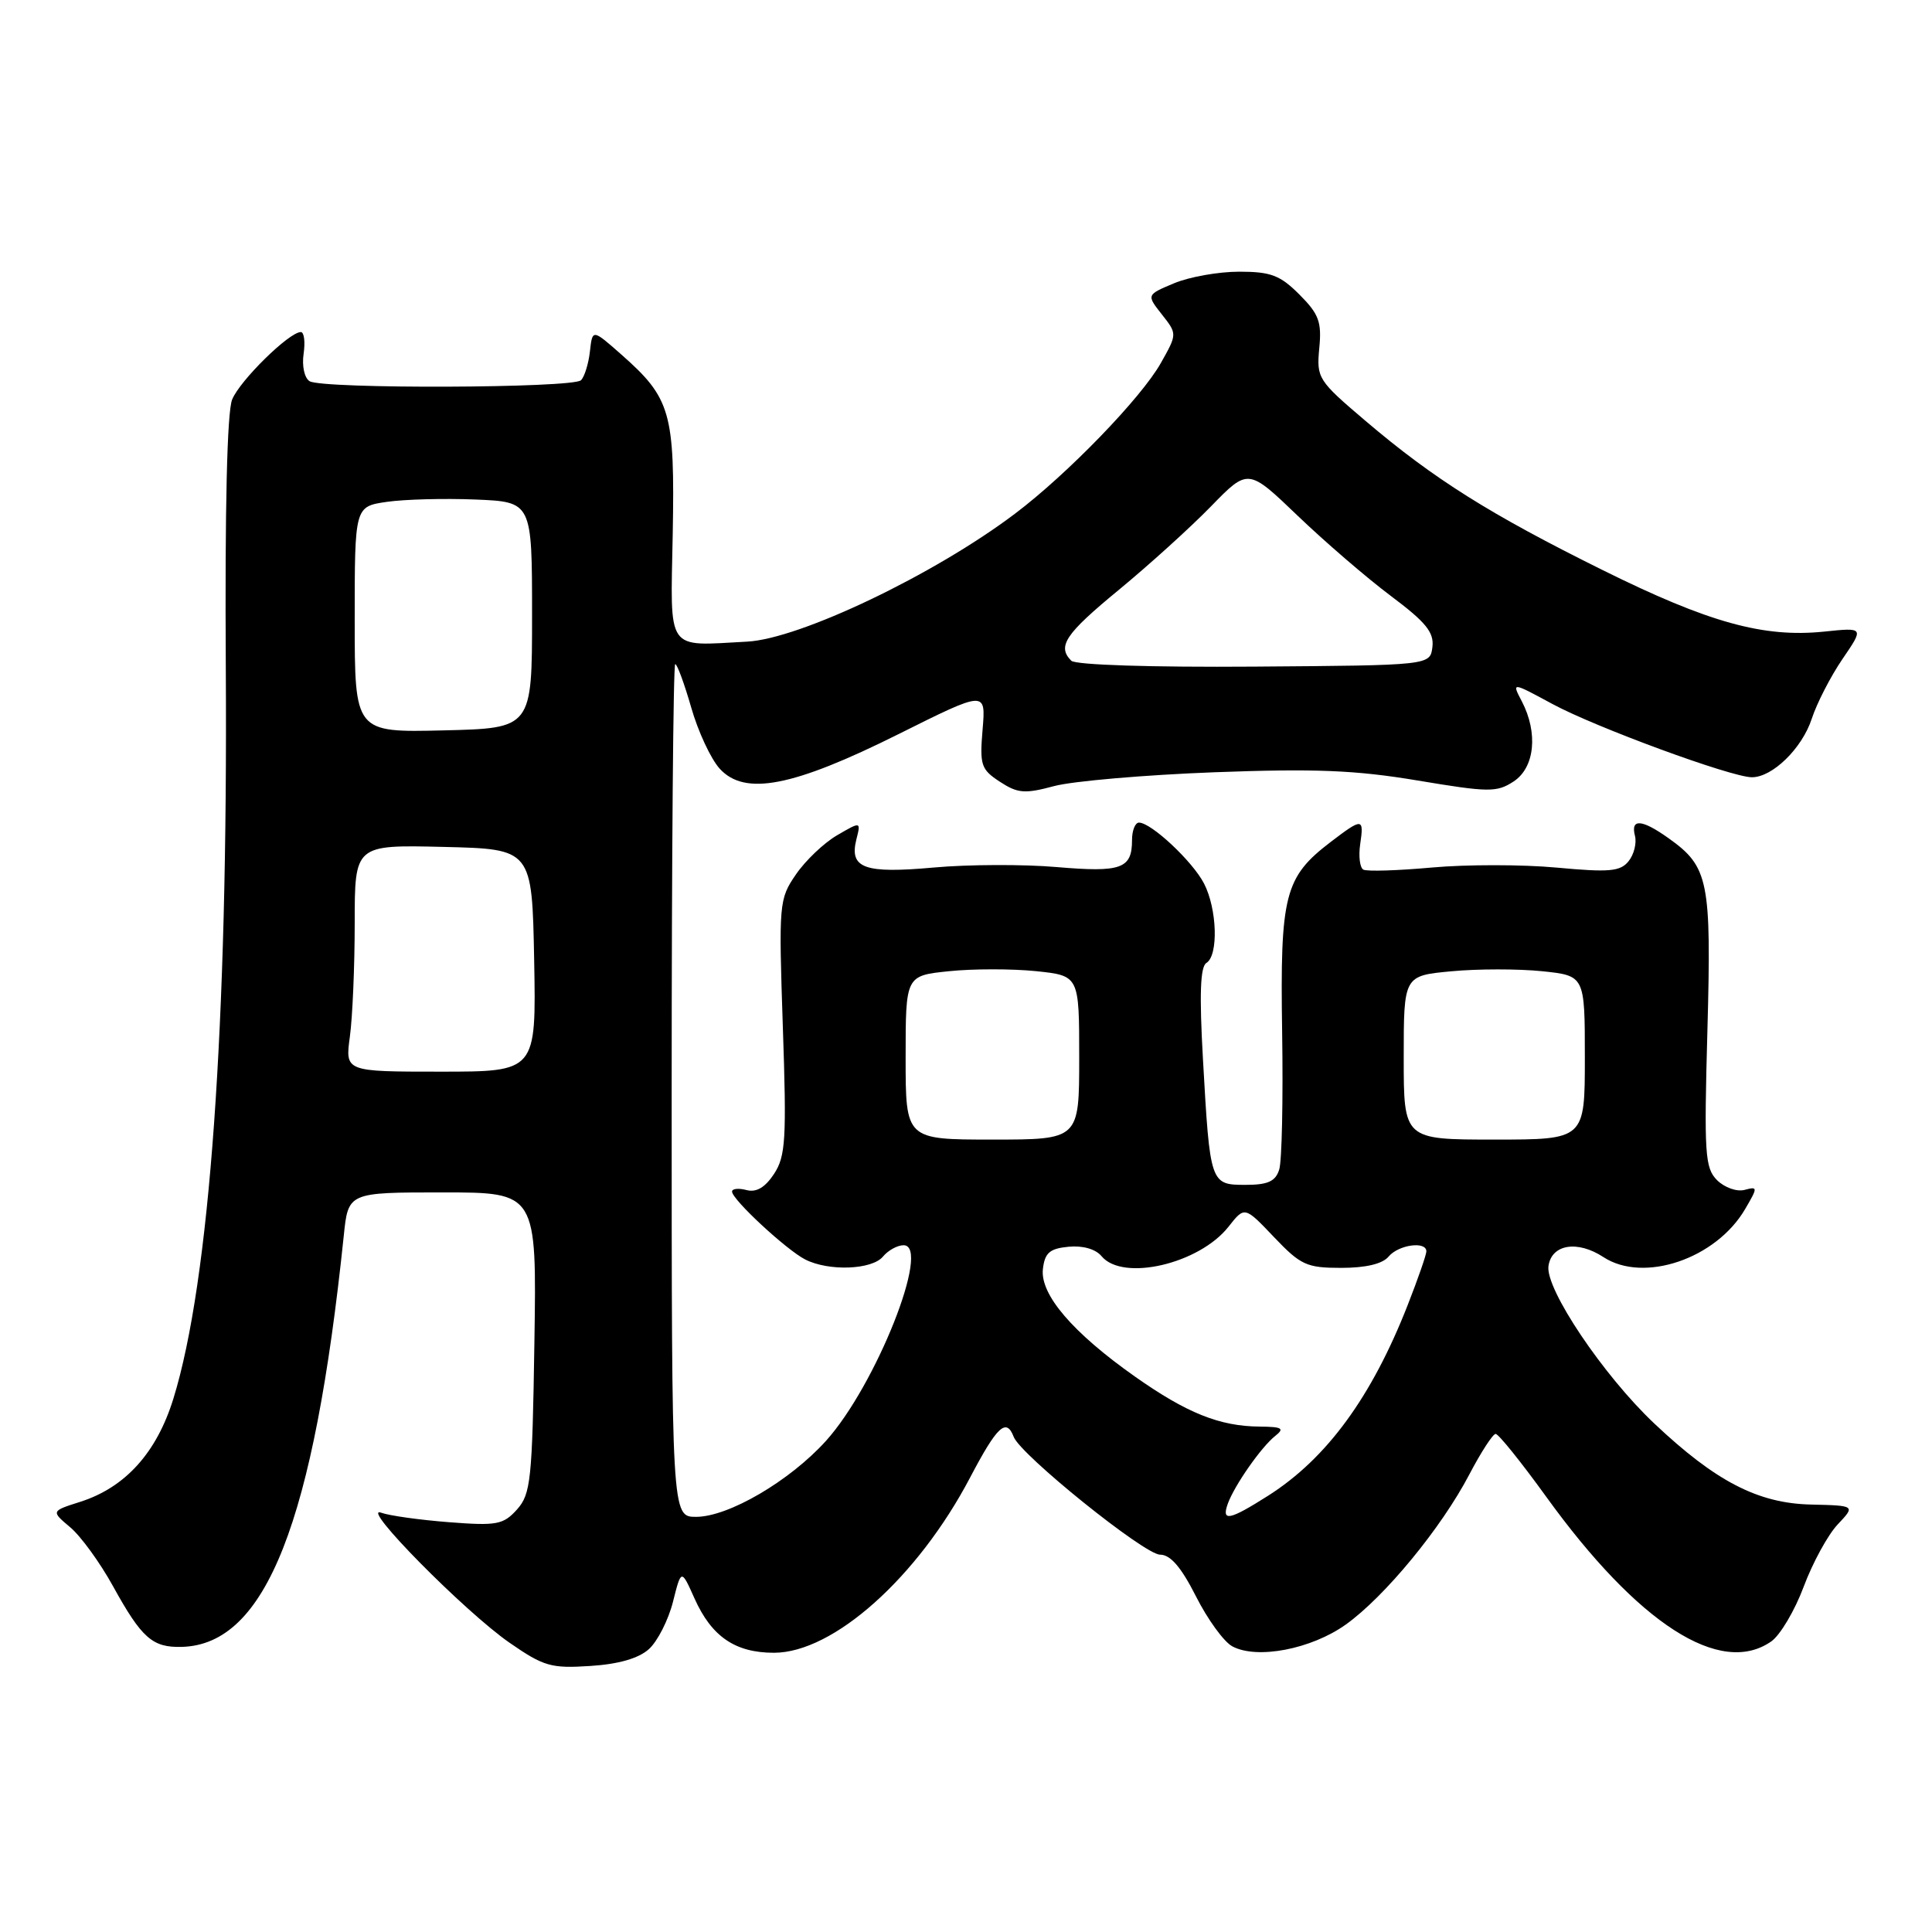 <?xml version="1.0" encoding="UTF-8" standalone="no"?>
<!DOCTYPE svg PUBLIC "-//W3C//DTD SVG 1.1//EN" "http://www.w3.org/Graphics/SVG/1.1/DTD/svg11.dtd" >
<svg xmlns="http://www.w3.org/2000/svg" xmlns:xlink="http://www.w3.org/1999/xlink" version="1.1" viewBox="0 0 256 256">
 <g >
 <path fill="currentColor"
d=" M 85.99 218.51 C 87.13 217.48 88.56 214.66 89.17 212.26 C 90.27 207.88 90.27 207.88 92.03 211.81 C 94.29 216.86 97.42 219.00 102.55 219.00 C 110.42 219.00 121.59 209.02 128.55 195.77 C 132.13 188.96 133.34 187.83 134.32 190.39 C 135.24 192.79 151.65 206.00 153.71 206.00 C 155.09 206.00 156.51 207.65 158.48 211.54 C 160.02 214.59 162.18 217.56 163.29 218.15 C 166.57 219.91 173.77 218.52 178.34 215.25 C 183.51 211.55 191.00 202.44 194.70 195.36 C 196.24 192.42 197.81 190.00 198.18 190.00 C 198.56 190.00 201.55 193.72 204.84 198.27 C 217.05 215.19 227.97 222.21 234.71 217.49 C 235.89 216.66 237.82 213.40 239.00 210.24 C 240.18 207.08 242.20 203.38 243.50 202.00 C 245.86 199.50 245.86 199.50 239.96 199.36 C 232.94 199.20 227.32 196.29 219.20 188.62 C 212.44 182.24 204.75 170.79 205.18 167.76 C 205.59 164.87 209.01 164.31 212.46 166.57 C 217.79 170.06 227.40 166.80 231.25 160.19 C 232.94 157.30 232.93 157.20 231.15 157.67 C 230.13 157.94 228.50 157.35 227.52 156.38 C 225.91 154.76 225.79 152.91 226.24 136.55 C 226.78 116.72 226.41 114.85 221.11 111.08 C 217.55 108.54 216.04 108.43 216.64 110.75 C 216.89 111.71 216.51 113.23 215.80 114.11 C 214.70 115.48 213.25 115.61 206.25 114.96 C 201.71 114.54 194.29 114.54 189.75 114.95 C 185.21 115.36 181.12 115.49 180.65 115.23 C 180.19 114.97 180.00 113.47 180.23 111.88 C 180.75 108.36 180.54 108.35 176.34 111.55 C 170.21 116.23 169.61 118.55 169.89 136.73 C 170.03 145.66 169.86 153.88 169.50 154.98 C 169.01 156.54 168.00 157.00 165.04 157.00 C 160.37 157.00 160.33 156.89 159.40 140.39 C 158.91 131.74 159.04 128.09 159.86 127.59 C 161.47 126.59 161.28 120.44 159.54 117.07 C 158.02 114.13 152.54 109.00 150.92 109.00 C 150.42 109.00 150.00 110.03 150.00 111.30 C 150.00 115.12 148.59 115.62 140.01 114.89 C 135.61 114.51 128.29 114.54 123.75 114.95 C 114.53 115.78 112.52 115.06 113.47 111.24 C 114.08 108.84 114.08 108.84 110.93 110.67 C 109.19 111.68 106.74 114.01 105.47 115.86 C 103.22 119.14 103.18 119.66 103.73 136.06 C 104.24 150.96 104.10 153.20 102.57 155.54 C 101.38 157.35 100.22 158.03 98.92 157.69 C 97.86 157.41 97.00 157.50 97.00 157.89 C 97.00 158.94 104.17 165.59 106.68 166.88 C 109.80 168.48 115.54 168.26 117.00 166.50 C 117.68 165.68 118.91 165.00 119.73 165.00 C 123.44 165.00 116.04 183.63 109.43 190.94 C 104.65 196.23 96.54 200.98 92.25 200.99 C 89.00 201.00 89.00 201.00 89.00 144.50 C 89.00 113.42 89.21 88.00 89.47 88.00 C 89.73 88.00 90.68 90.59 91.59 93.75 C 92.49 96.91 94.19 100.56 95.36 101.85 C 98.68 105.50 105.04 104.27 119.07 97.27 C 130.63 91.50 130.63 91.50 130.20 96.65 C 129.80 101.38 129.99 101.95 132.48 103.58 C 134.85 105.13 135.78 105.21 139.68 104.16 C 142.15 103.50 151.68 102.68 160.86 102.33 C 174.23 101.83 179.58 102.04 187.84 103.42 C 197.28 105.00 198.33 105.01 200.56 103.55 C 203.37 101.71 203.83 97.12 201.65 92.93 C 200.30 90.36 200.30 90.36 205.70 93.28 C 211.39 96.36 229.37 102.97 232.12 102.99 C 234.85 103.01 238.79 99.16 240.07 95.23 C 240.74 93.18 242.57 89.62 244.14 87.32 C 247.00 83.14 247.00 83.14 241.72 83.69 C 233.67 84.52 226.40 82.50 212.34 75.53 C 197.39 68.12 190.01 63.48 180.96 55.79 C 174.63 50.41 174.44 50.11 174.81 46.14 C 175.15 42.65 174.76 41.61 172.18 39.03 C 169.63 36.47 168.38 36.00 164.20 36.00 C 161.47 36.00 157.59 36.69 155.58 37.53 C 151.91 39.07 151.91 39.07 153.95 41.66 C 155.99 44.25 155.99 44.25 153.82 48.10 C 151.24 52.70 141.44 62.83 134.50 68.06 C 123.81 76.14 105.99 84.65 99.00 85.02 C 88.14 85.59 88.84 86.61 89.14 70.75 C 89.43 54.65 88.89 52.75 82.30 46.95 C 78.50 43.60 78.50 43.60 78.17 46.55 C 77.99 48.17 77.46 49.90 76.99 50.38 C 75.96 51.44 42.72 51.56 41.02 50.51 C 40.34 50.09 39.99 48.49 40.23 46.88 C 40.46 45.30 40.30 44.00 39.86 44.00 C 38.32 44.00 31.79 50.41 30.76 52.94 C 30.09 54.58 29.79 67.37 29.92 88.50 C 30.21 135.99 27.79 169.75 22.98 185.31 C 20.77 192.48 16.61 197.09 10.63 199.00 C 6.76 200.23 6.76 200.23 9.30 202.37 C 10.70 203.54 13.25 207.05 14.97 210.17 C 18.79 217.09 20.20 218.33 24.11 218.22 C 35.24 217.90 41.59 201.76 45.55 163.75 C 46.14 158.00 46.14 158.00 58.63 158.00 C 71.12 158.00 71.12 158.00 70.81 177.90 C 70.53 196.14 70.33 197.98 68.50 200.02 C 66.69 202.03 65.83 202.19 59.50 201.70 C 55.65 201.40 51.60 200.84 50.50 200.44 C 47.61 199.40 61.58 213.55 67.50 217.66 C 72.05 220.81 73.02 221.09 78.21 220.75 C 81.98 220.51 84.63 219.74 85.99 218.51 Z  M 162.69 199.25 C 163.57 196.82 167.12 191.74 168.96 190.28 C 170.25 189.26 169.91 189.06 166.90 189.03 C 161.61 188.99 157.24 187.23 150.41 182.42 C 142.14 176.59 137.80 171.53 138.19 168.15 C 138.44 166.00 139.09 165.44 141.59 165.20 C 143.46 165.02 145.17 165.50 145.96 166.45 C 148.77 169.84 158.90 167.48 162.79 162.54 C 164.92 159.83 164.92 159.83 168.81 163.92 C 172.35 167.64 173.14 168.00 177.72 168.00 C 180.98 168.00 183.20 167.47 184.00 166.50 C 185.31 164.93 189.00 164.42 189.00 165.81 C 189.00 166.26 187.89 169.45 186.53 172.92 C 181.75 185.12 175.80 193.25 168.05 198.18 C 162.90 201.45 161.82 201.67 162.69 199.25 Z  M 120.00 140.14 C 120.00 129.28 120.00 129.28 125.75 128.69 C 128.91 128.36 134.09 128.36 137.25 128.68 C 143.00 129.28 143.00 129.28 143.00 140.14 C 143.00 151.00 143.00 151.00 131.50 151.00 C 120.00 151.00 120.00 151.00 120.00 140.14 Z  M 186.00 140.14 C 186.00 129.29 186.00 129.29 192.32 128.70 C 195.80 128.37 201.20 128.37 204.32 128.69 C 210.00 129.28 210.00 129.28 210.00 140.14 C 210.00 151.00 210.00 151.00 198.00 151.00 C 186.00 151.00 186.00 151.00 186.00 140.14 Z  M 46.36 137.36 C 46.71 134.81 47.00 128.04 47.00 122.33 C 47.00 111.94 47.00 111.94 58.75 112.22 C 70.50 112.50 70.50 112.50 70.78 127.25 C 71.05 142.00 71.05 142.00 58.39 142.00 C 45.73 142.00 45.73 142.00 46.36 137.36 Z  M 47.00 82.09 C 47.00 67.12 47.00 67.12 51.25 66.50 C 53.59 66.16 58.88 66.02 63.00 66.19 C 70.50 66.50 70.50 66.50 70.50 81.50 C 70.50 96.50 70.50 96.50 58.75 96.78 C 47.00 97.06 47.00 97.06 47.00 82.09 Z  M 141.95 87.55 C 140.05 85.64 141.14 84.01 148.25 78.16 C 152.24 74.87 157.72 69.91 160.44 67.12 C 165.38 62.04 165.38 62.04 171.94 68.33 C 175.55 71.79 181.11 76.58 184.30 78.97 C 188.95 82.45 190.04 83.80 189.80 85.74 C 189.50 88.16 189.50 88.16 166.20 88.33 C 152.57 88.43 142.51 88.11 141.95 87.55 Z "/>
</g>
</svg>